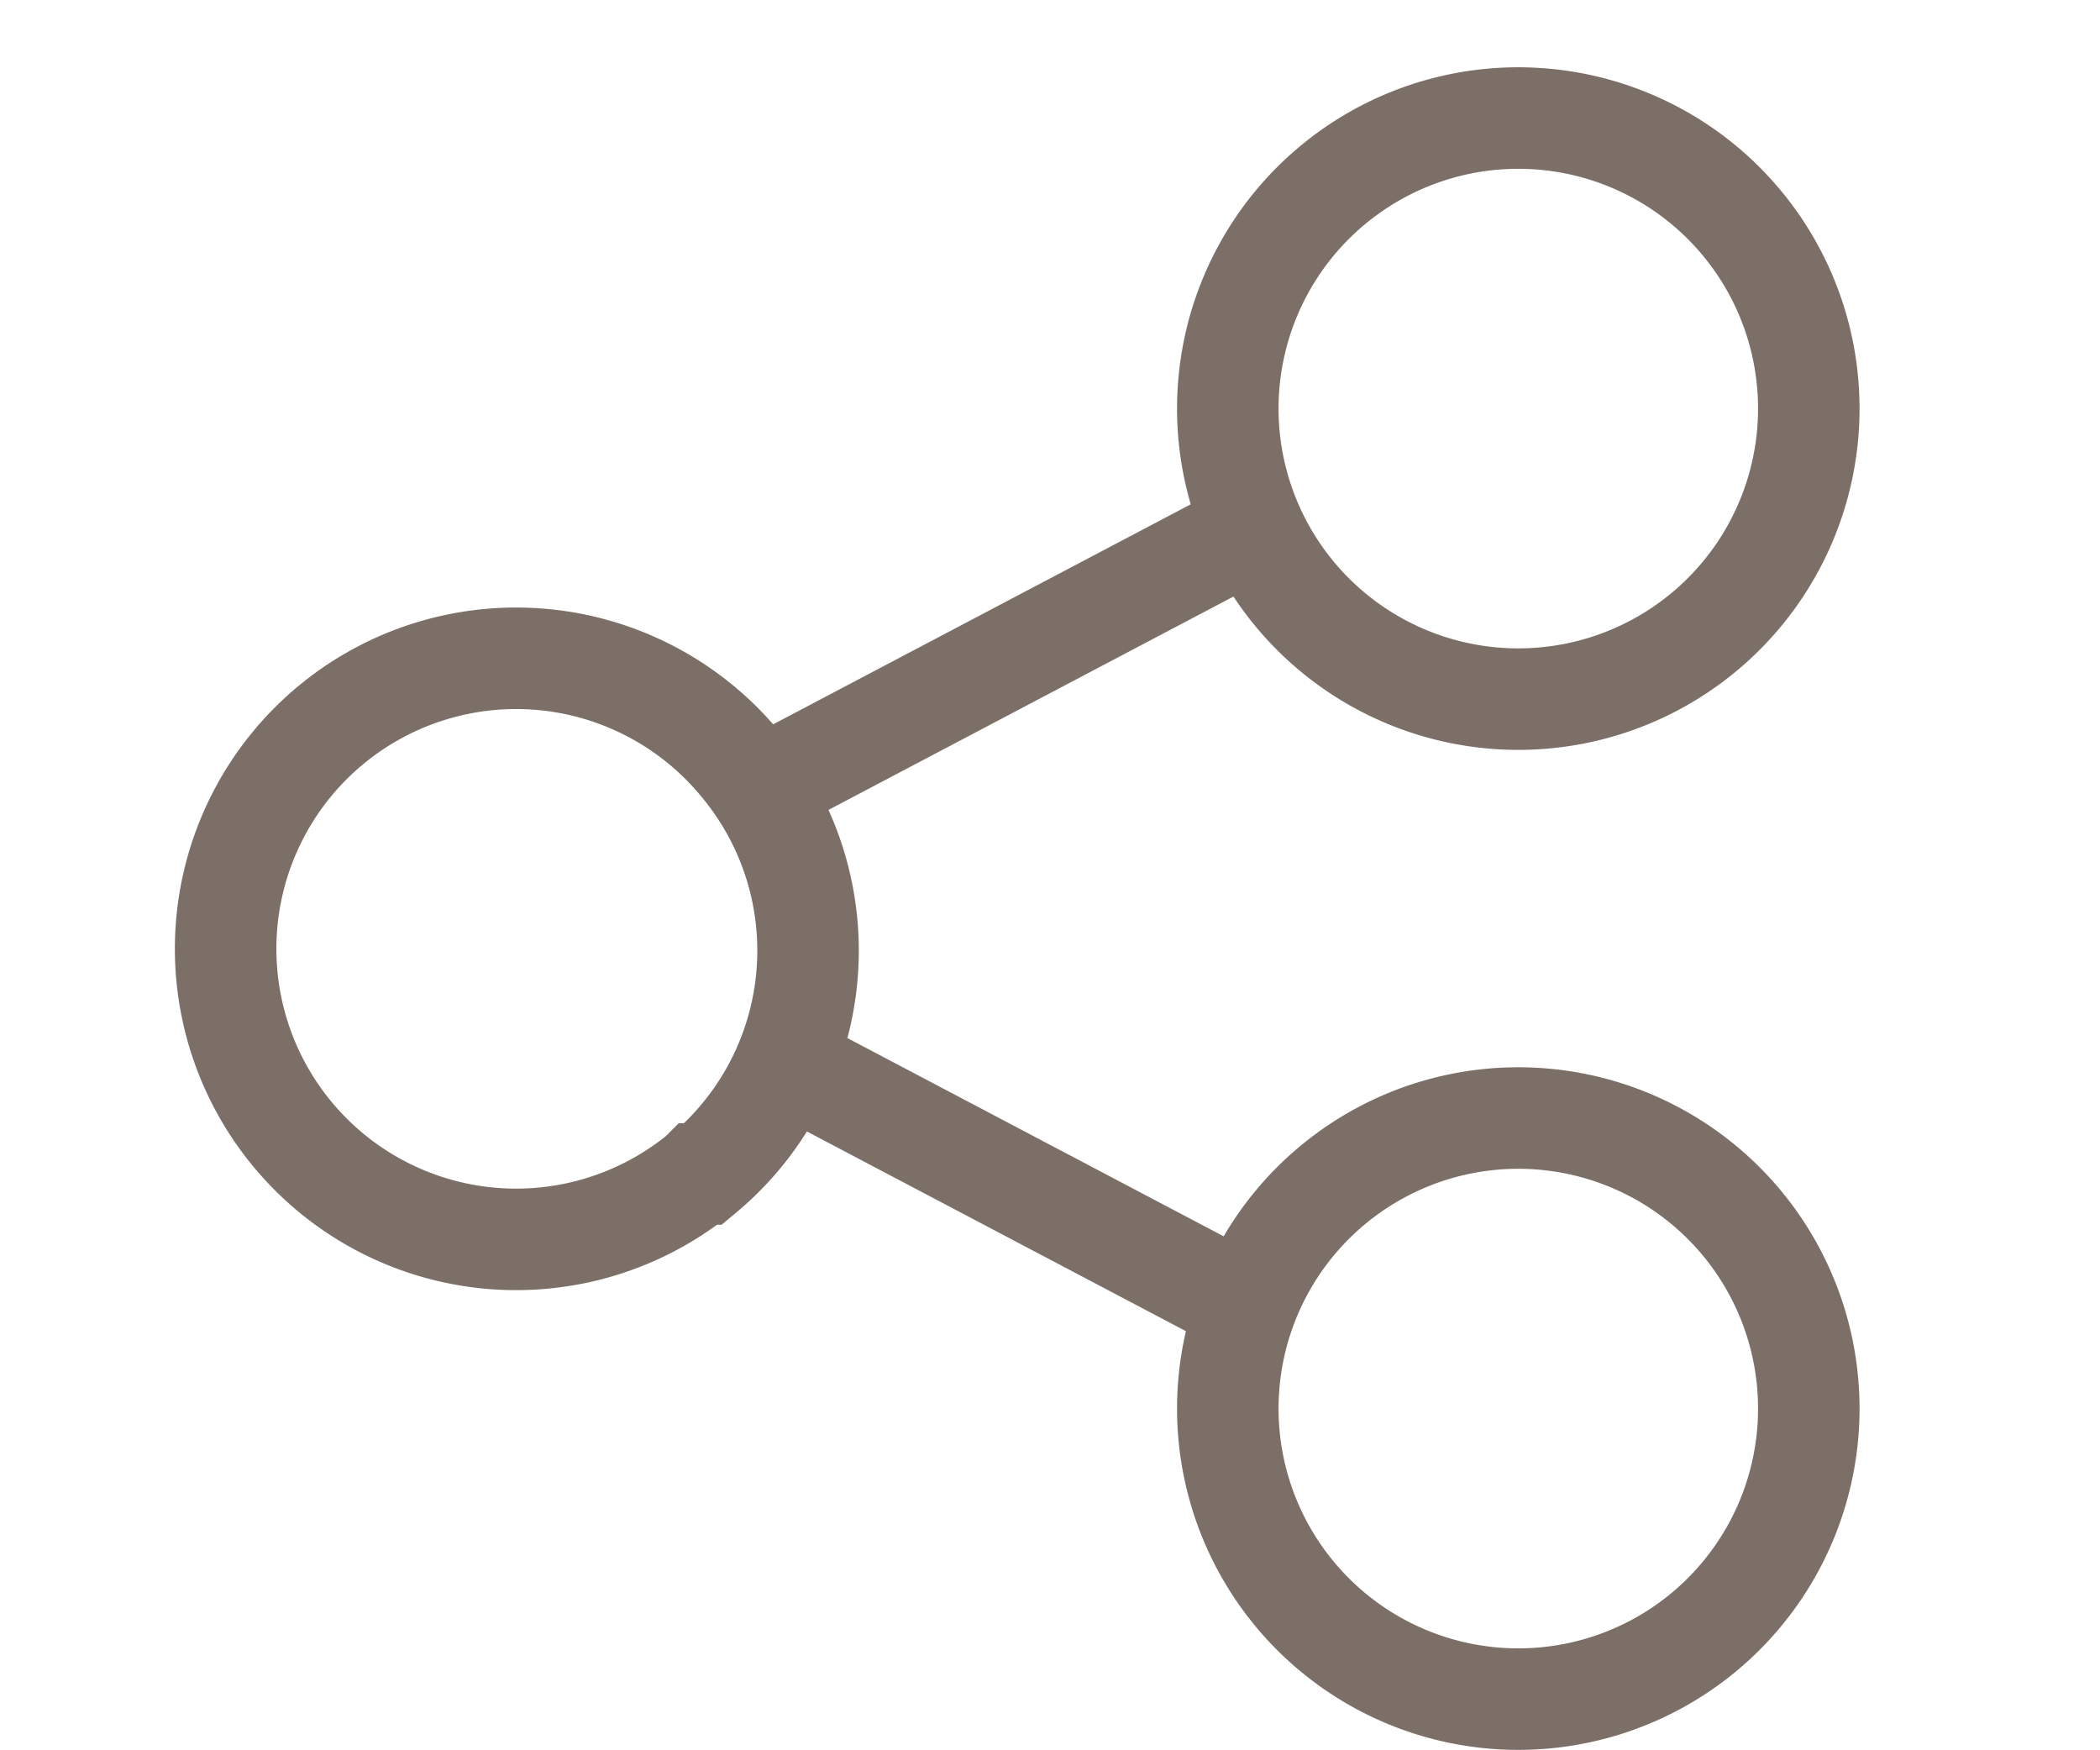 <?xml version="1.0" encoding="UTF-8" standalone="no"?>
<svg
   xmlns:dc="http://purl.org/dc/elements/1.1/"
   xmlns:cc="http://creativecommons.org/ns#"
   xmlns:rdf="http://www.w3.org/1999/02/22-rdf-syntax-ns#"
   xmlns:svg="http://www.w3.org/2000/svg"
   xmlns="http://www.w3.org/2000/svg"
   id="svg1609"
   version="1.1"
   viewBox="0 0 18 15"
   height="15"
   width="18">
  <defs
     id="defs1603" />
  <g
     transform="translate(0,-1107.52)"
     id="layer1">
    <path
       style="fill:none;stroke:#7b6f67;stroke-width:0.87;stroke-miterlimit:4;stroke-dasharray:none;stroke-opacity:1"
       id="path149"
       d="m 10.648,1118.691 -4.29,-2.26 m 0,-2.07 4.29,-2.26 m -4.65,5.48 a 2.49,2.49 0 1 1 0.35,-3.51 2.49,2.49 0 0 1 -0.32,3.51 z m 8.59,-4.63 a 2.49,2.49 0 1 1 0.35,-3.51 2.49,2.49 0 0 1 -0.35,3.51 z m 0,8.57 a 2.49,2.49 0 1 1 0.35,-3.51 2.49,2.49 0 0 1 -0.35,3.51 z"
       class="cls-27" />
  </g>
</svg>
